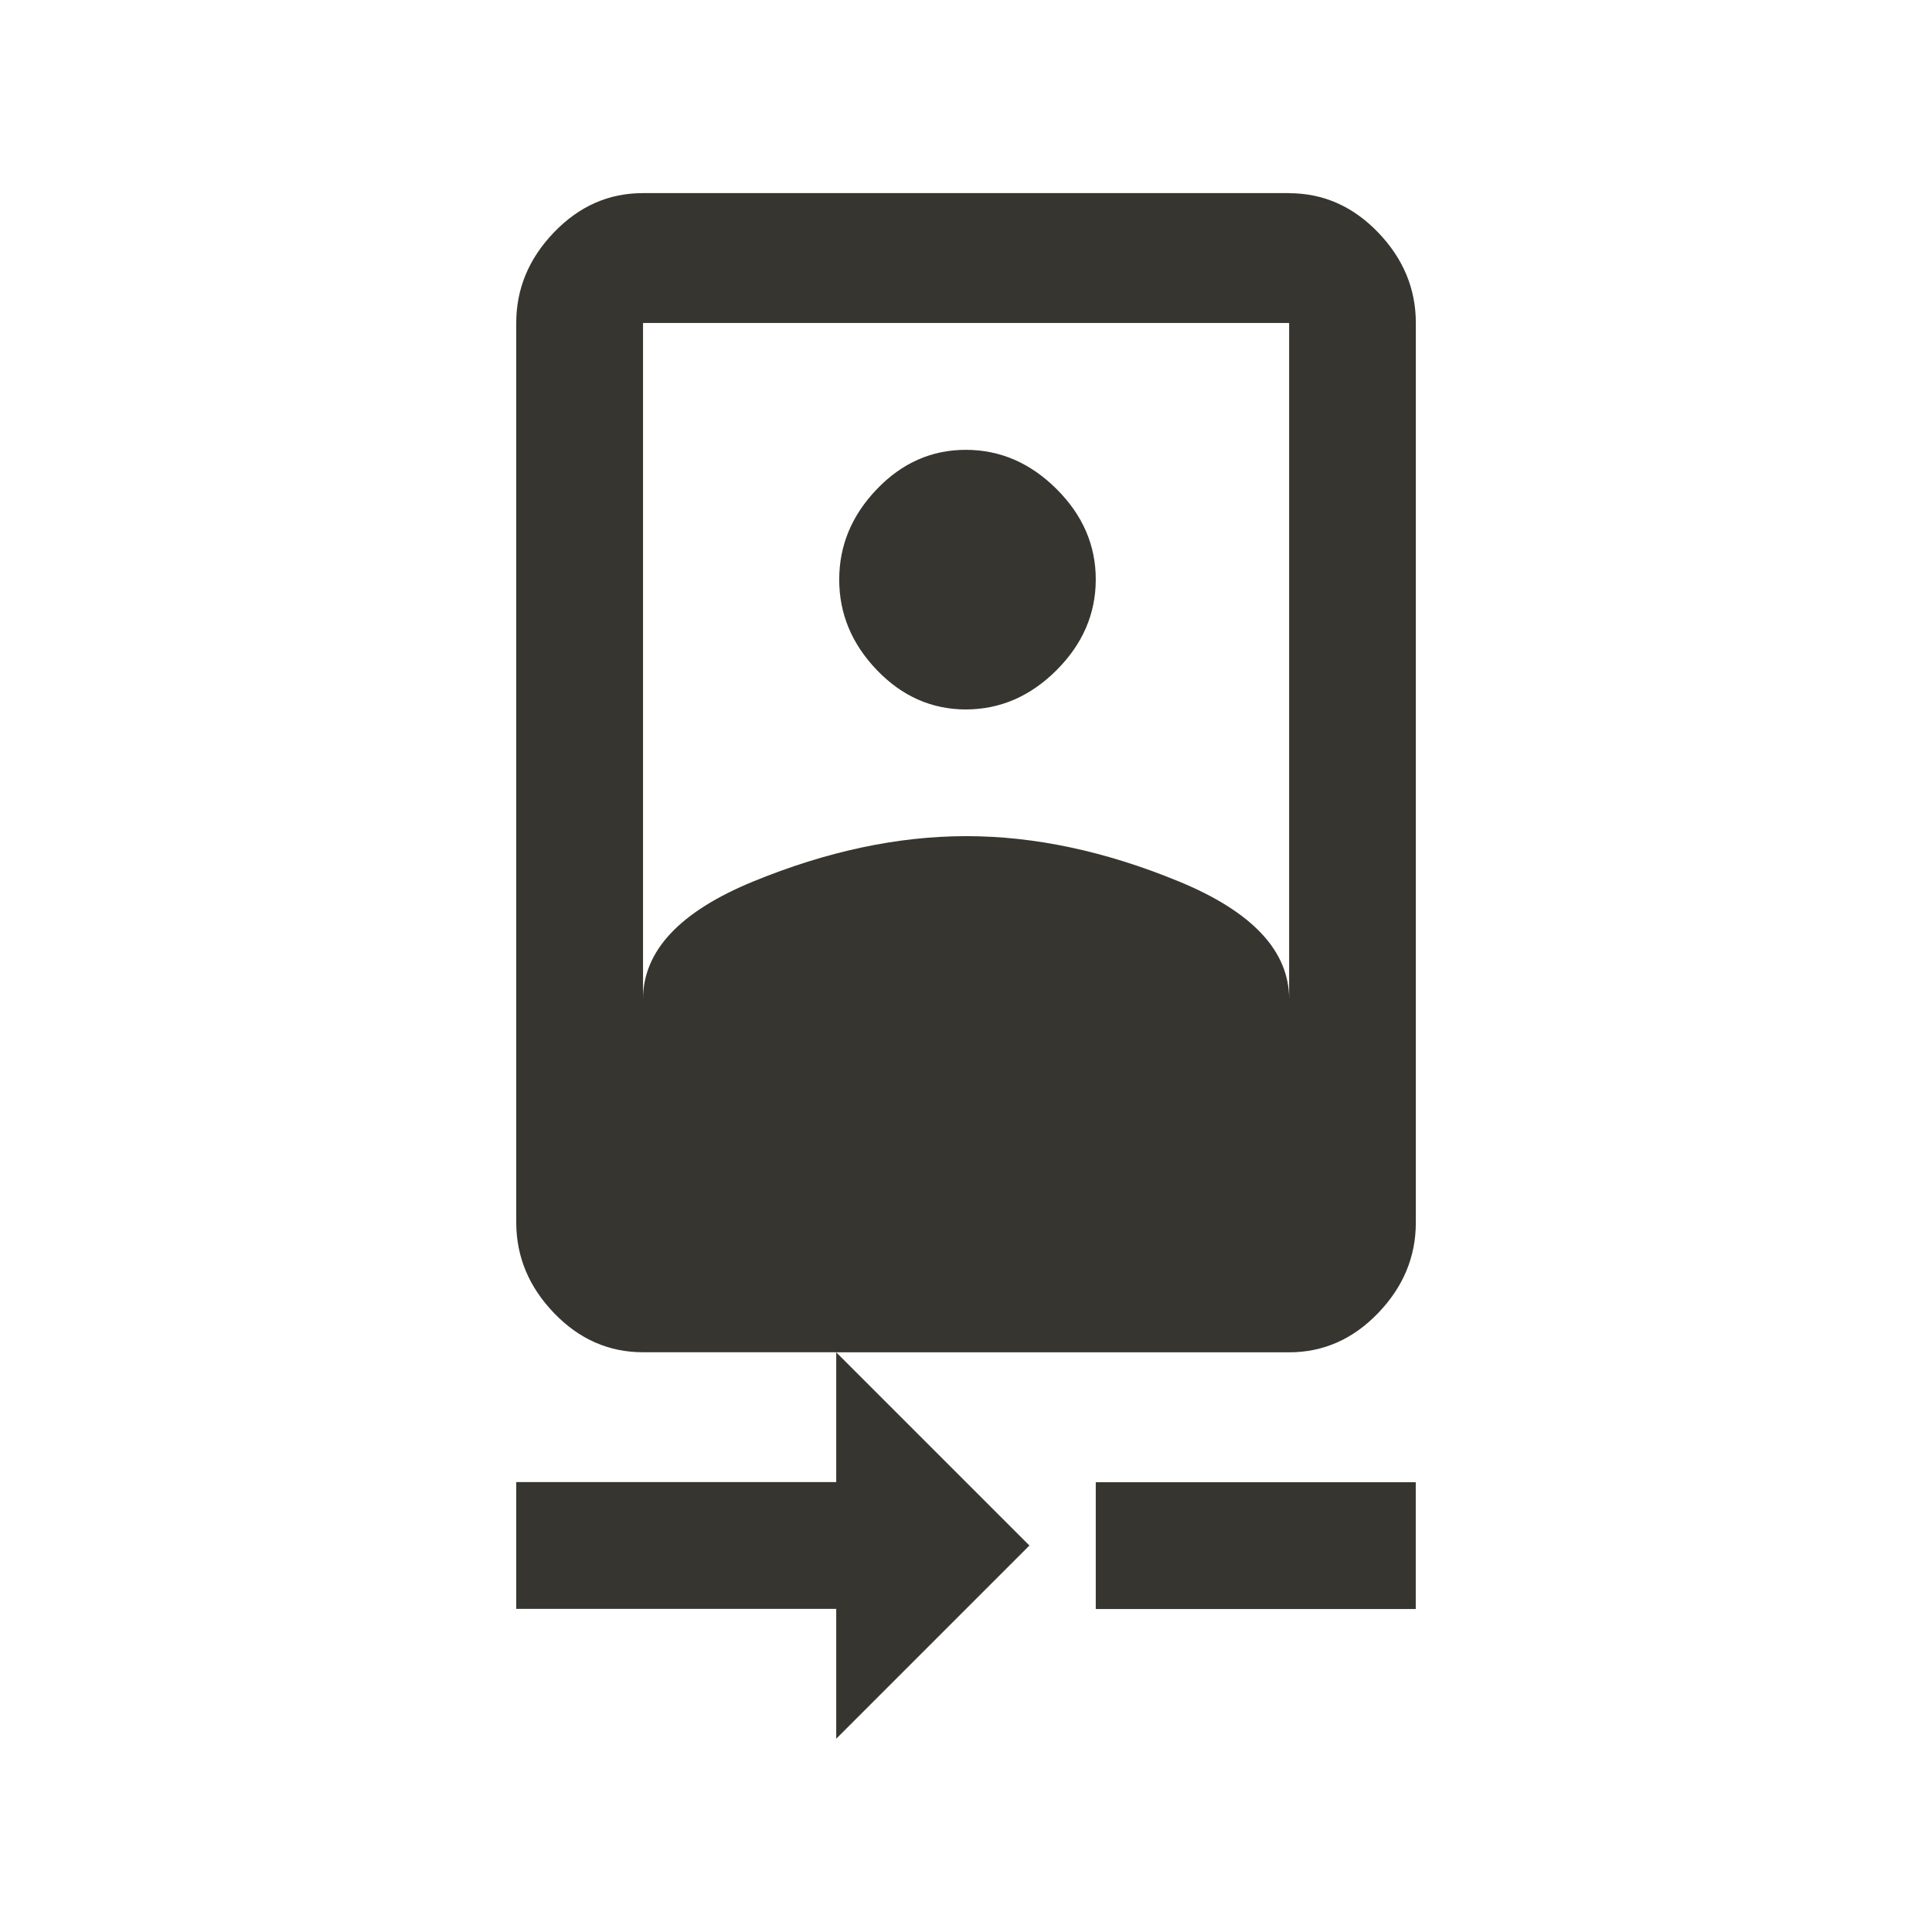 <!-- Generated by IcoMoon.io -->
<svg version="1.1" xmlns="http://www.w3.org/2000/svg" width="24" height="24" viewBox="0 0 24 24">
<title>camera_front</title>
<path fill="#37352f" d="M7.988 4.012v8.4q0-0.9 1.369-1.462t2.644-0.563 2.644 0.563 1.369 1.462v-8.4h-8.025zM16.013 2.4q0.637 0 1.106 0.487t0.469 1.125v11.175q0 0.638-0.469 1.125t-1.106 0.487h-5.625l2.4 2.4-2.4 2.4v-1.613h-3.975v-1.575h3.975v-1.613h-2.4q-0.638 0-1.106-0.487t-0.469-1.125v-11.175q0-0.637 0.469-1.125t1.106-0.487h8.025zM12 8.813q-0.637 0-1.106-0.488t-0.469-1.125 0.469-1.125 1.106-0.487 1.125 0.487 0.487 1.125-0.487 1.125-1.125 0.488zM13.612 18.413h3.975v1.575h-3.975v-1.575z"></path>
</svg>
